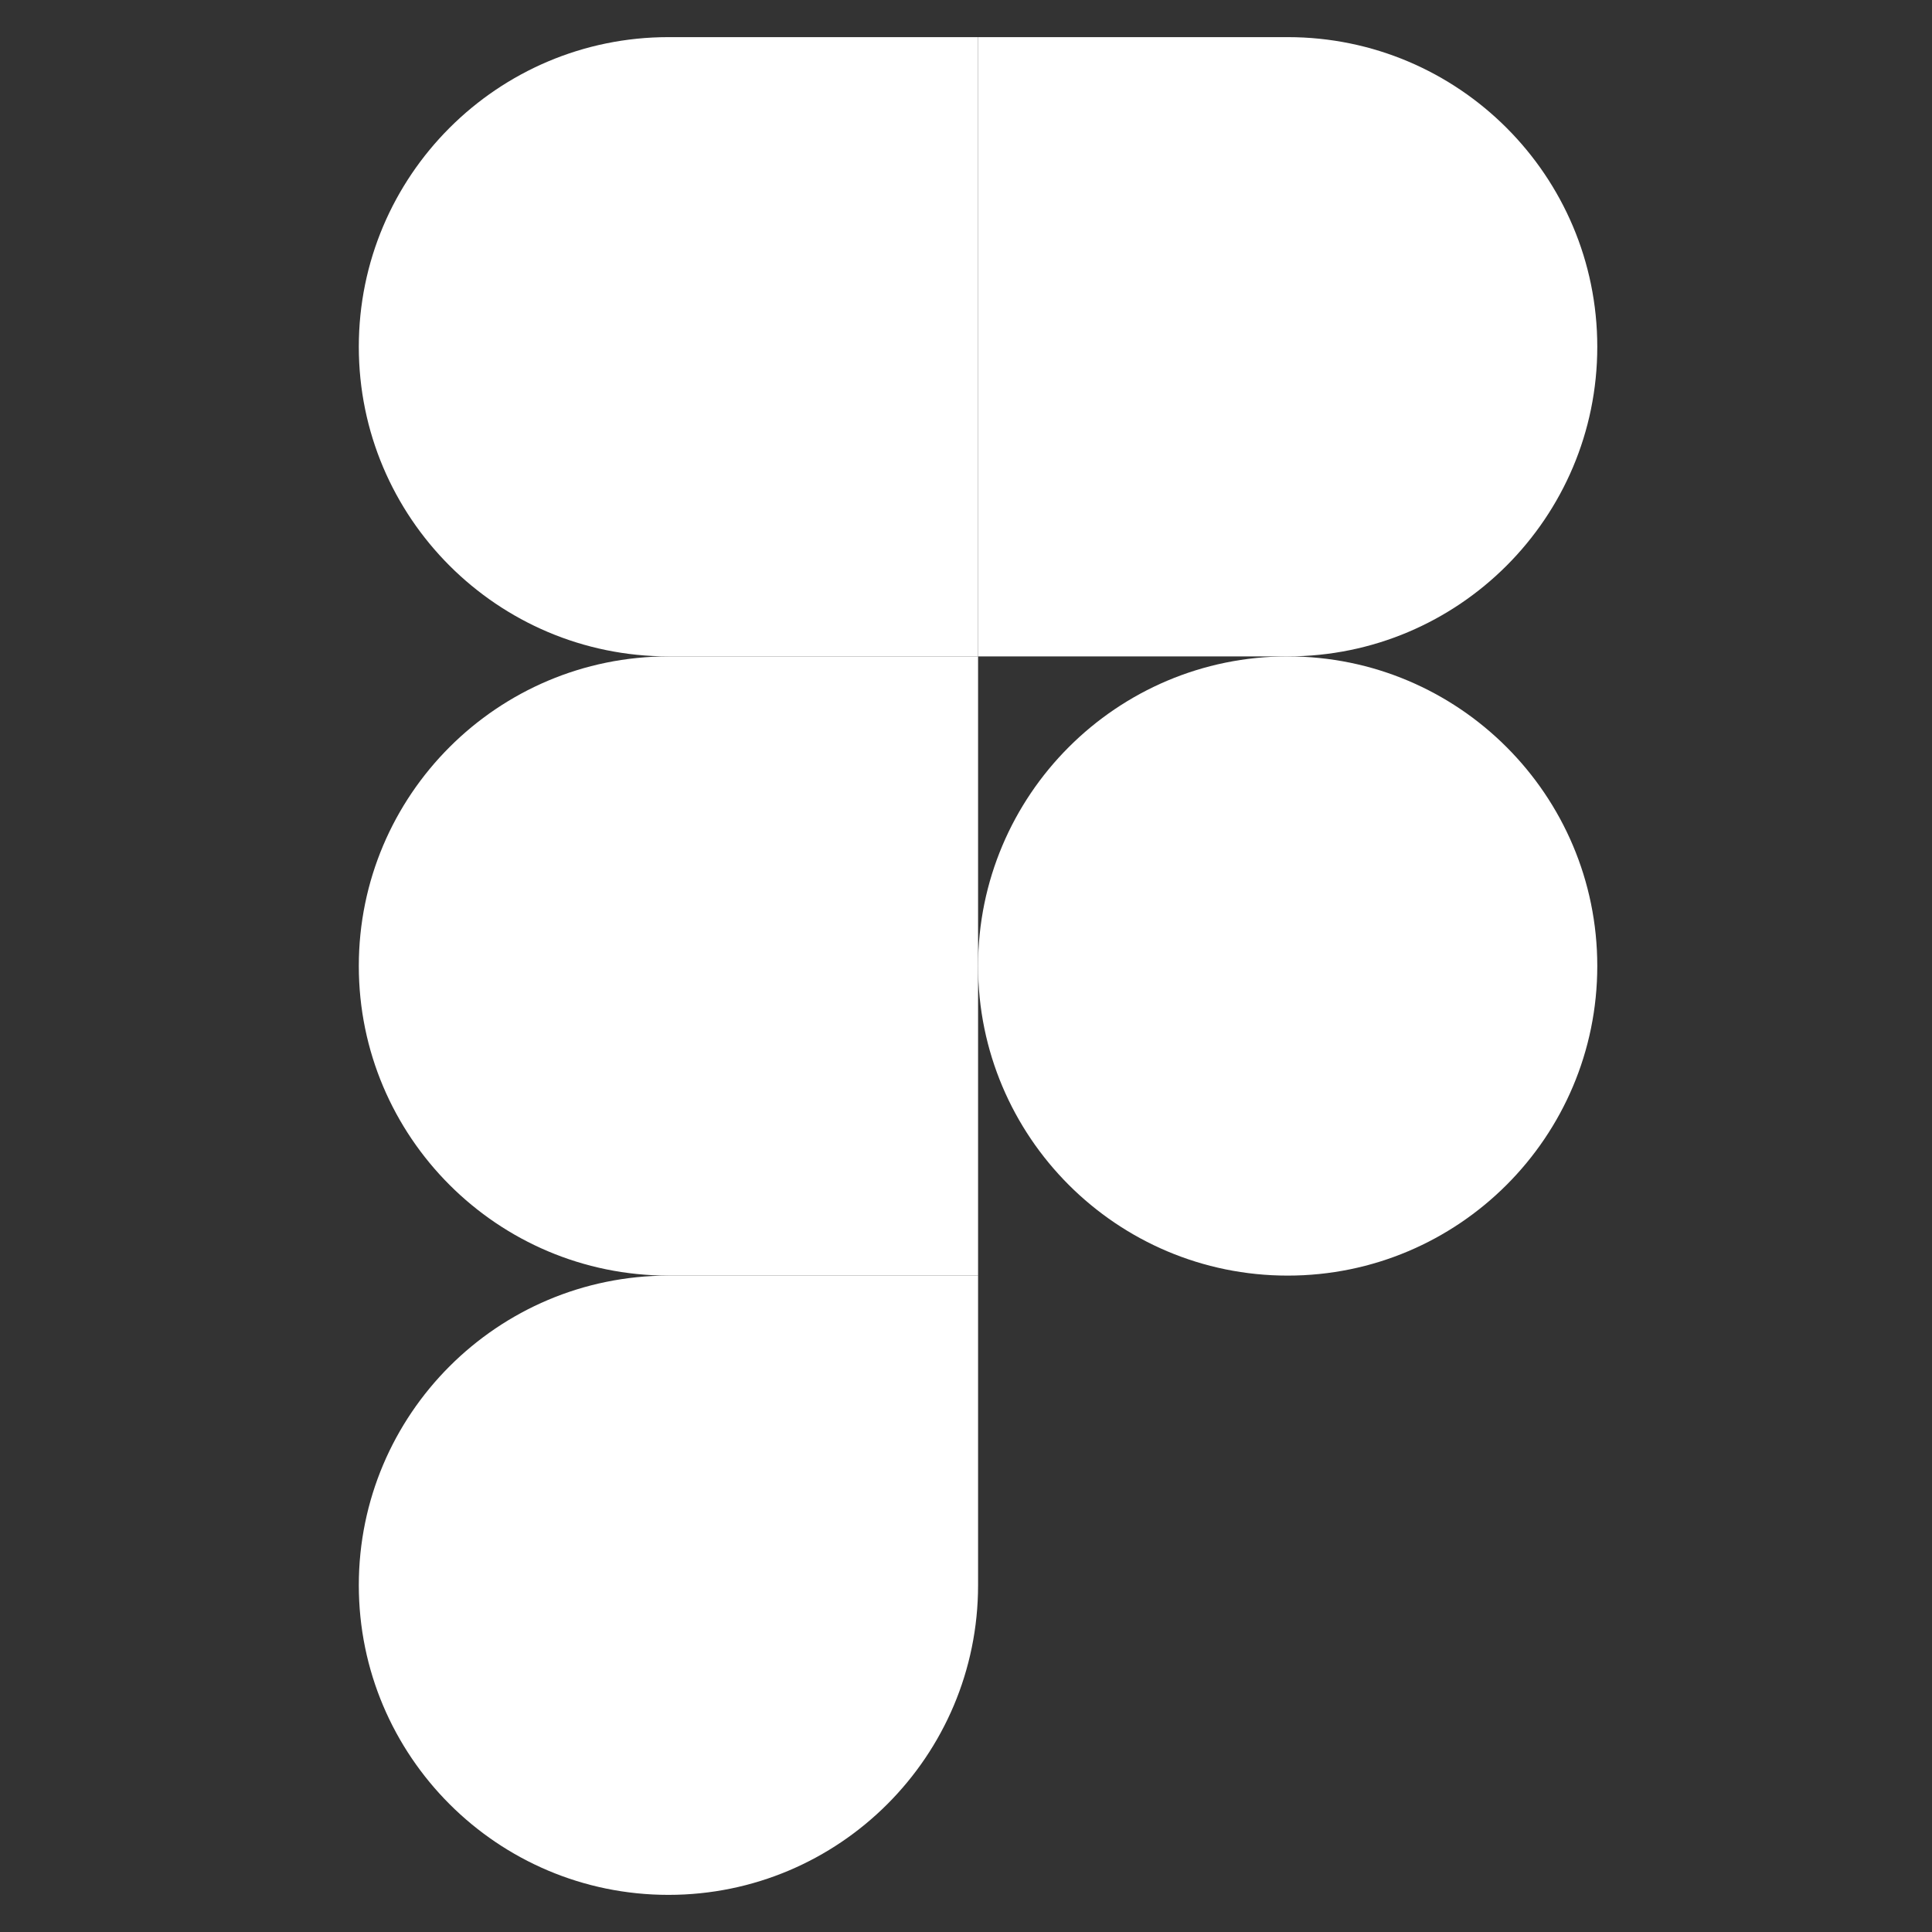 <svg width="32" height="32" viewBox="0 0 32 32" fill="none" xmlns="http://www.w3.org/2000/svg">
<rect x="0" y="0" width="32" height="32" fill="#333333" stroke="none"/>
<g clip-path="url(#clip0_883_146)">
<path d="M11.072 31.385C13.902 31.385 16.2 29.087 16.2 26.256V21.128H11.072C8.241 21.128 5.943 23.426 5.943 26.256C5.943 29.087 8.241 31.385 11.072 31.385Z" fill="white"/>
<path d="M5.943 16C5.943 13.169 8.241 10.872 11.072 10.872H16.2V21.128H11.072C8.241 21.128 5.943 18.831 5.943 16Z" fill="white"/>
<path d="M5.943 5.744C5.943 2.913 8.241 0.615 11.072 0.615H16.2V10.872H11.072C8.241 10.872 5.943 8.574 5.943 5.744Z" fill="white"/>
<path d="M16.2 0.615H21.328C24.159 0.615 26.456 2.913 26.456 5.744C26.456 8.574 24.159 10.872 21.328 10.872H16.2V0.615Z" fill="white"/>
<path d="M26.456 16C26.456 18.831 24.159 21.128 21.328 21.128C18.497 21.128 16.2 18.831 16.2 16C16.2 13.169 18.497 10.872 21.328 10.872C24.159 10.872 26.456 13.169 26.456 16Z" fill="white"/>
</g>
<defs>
<clipPath id="clip0_883_146">
<rect width="30.769" height="30.769" fill="white" transform="translate(0.815 0.615)"/>
</clipPath>
</defs>
</svg>
